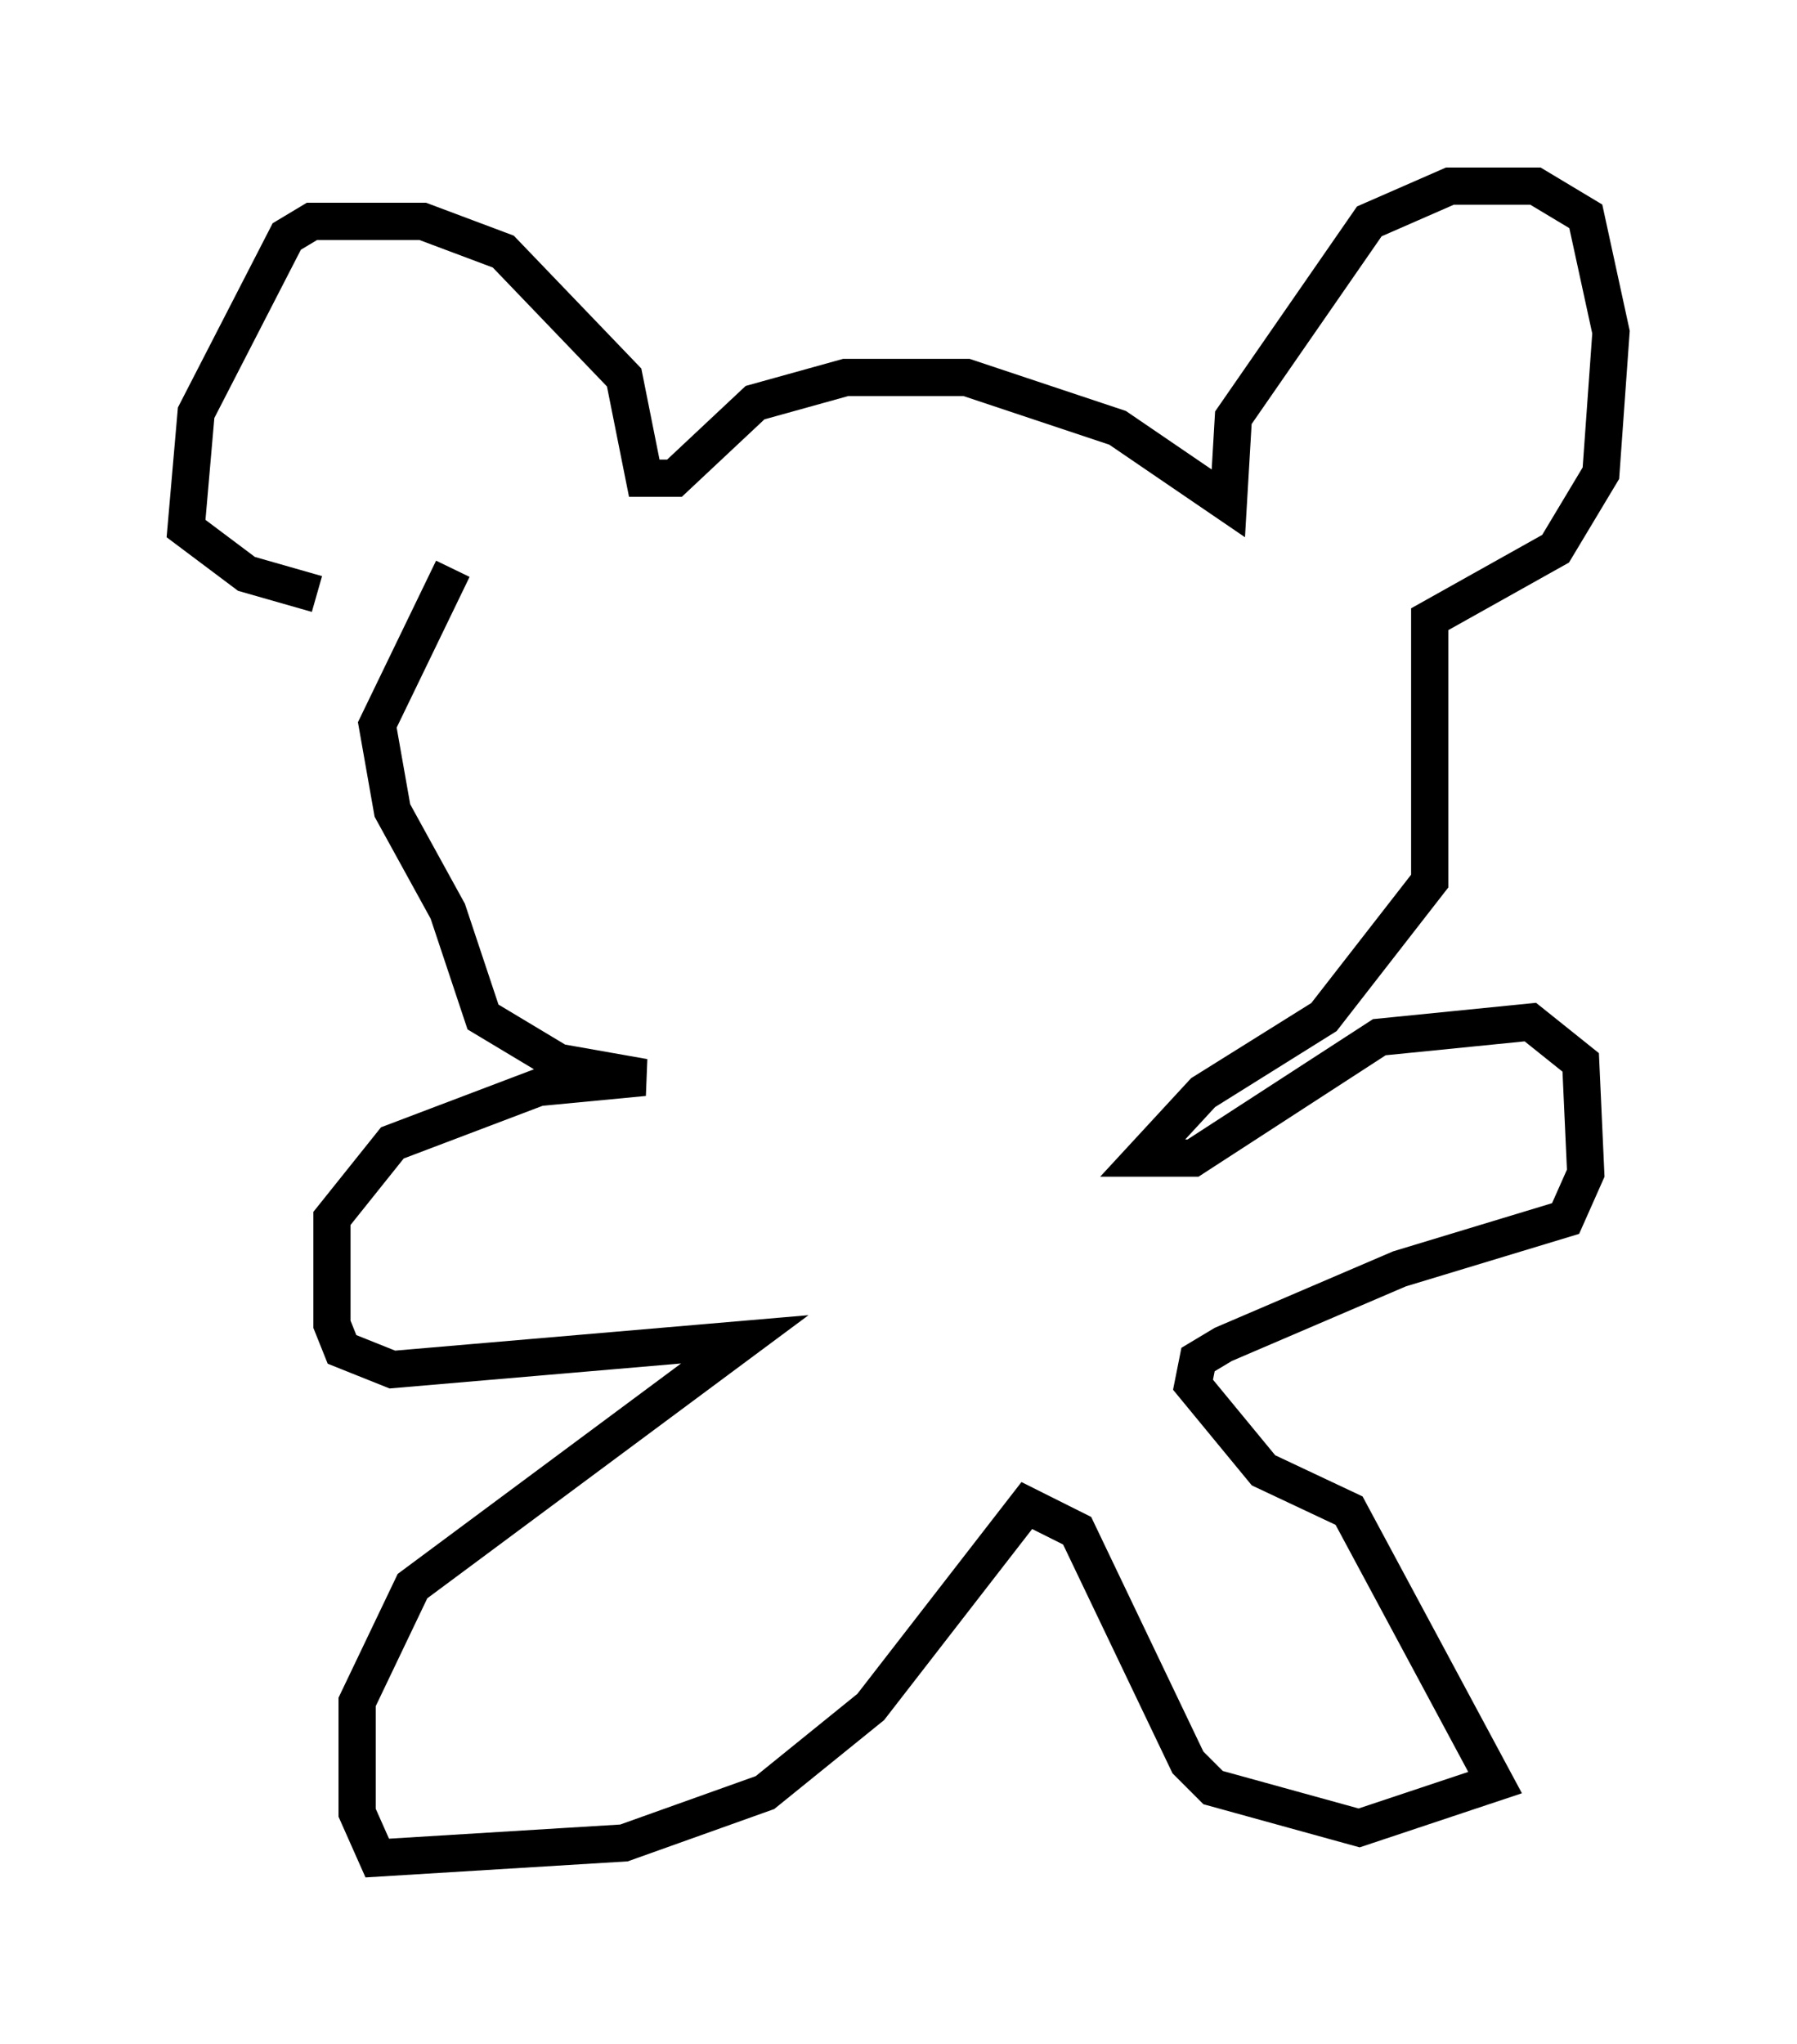 <?xml version="1.0" encoding="utf-8" ?>
<svg baseProfile="full" height="54.925" version="1.1" width="48.295" xmlns="http://www.w3.org/2000/svg" xmlns:ev="http://www.w3.org/2001/xml-events" xmlns:xlink="http://www.w3.org/1999/xlink"><defs /><rect fill="white" height="54.925" width="48.295" x="0" y="0" /><path d="M11.36, 15.961 m-2.842, 0.0 l-1.894, -0.541 -1.624, -1.218 l0.271, -3.112 2.436, -4.736 l0.677, -0.406 2.977, 0.0 l2.165, 0.812 3.248, 3.383 l0.541, 2.706 0.812, 0.0 l2.165, -2.03 2.436, -0.677 l3.248, 0.0 4.059, 1.353 l2.977, 2.03 0.135, -2.3 l3.654, -5.277 2.165, -0.947 l2.3, 0.0 1.353, 0.812 l0.677, 3.112 -0.271, 3.789 l-1.218, 2.03 -3.383, 1.894 l0.0, 7.036 -2.842, 3.654 l-3.248, 2.03 -1.624, 1.759 l1.353, 0.0 5.007, -3.248 l4.059, -0.406 1.353, 1.083 l0.135, 2.977 -0.541, 1.218 l-4.465, 1.353 -4.736, 2.03 l-0.677, 0.406 -0.135, 0.677 l1.894, 2.3 2.3, 1.083 l3.924, 7.307 -3.654, 1.218 l-3.924, -1.083 -0.677, -0.677 l-2.977, -6.225 -1.353, -0.677 l-4.195, 5.413 -2.842, 2.3 l-3.789, 1.353 -6.631, 0.406 l-0.541, -1.218 0.0, -2.977 l1.488, -3.112 8.931, -6.631 l-9.472, 0.812 -1.353, -0.541 l-0.271, -0.677 0.0, -2.842 l1.624, -2.03 3.924, -1.488 l2.842, -0.271 -2.3, -0.406 l-2.03, -1.218 -0.947, -2.842 l-1.488, -2.706 -0.406, -2.3 l2.03, -4.195 " fill="none" stroke="black" stroke-width="1" /></svg>